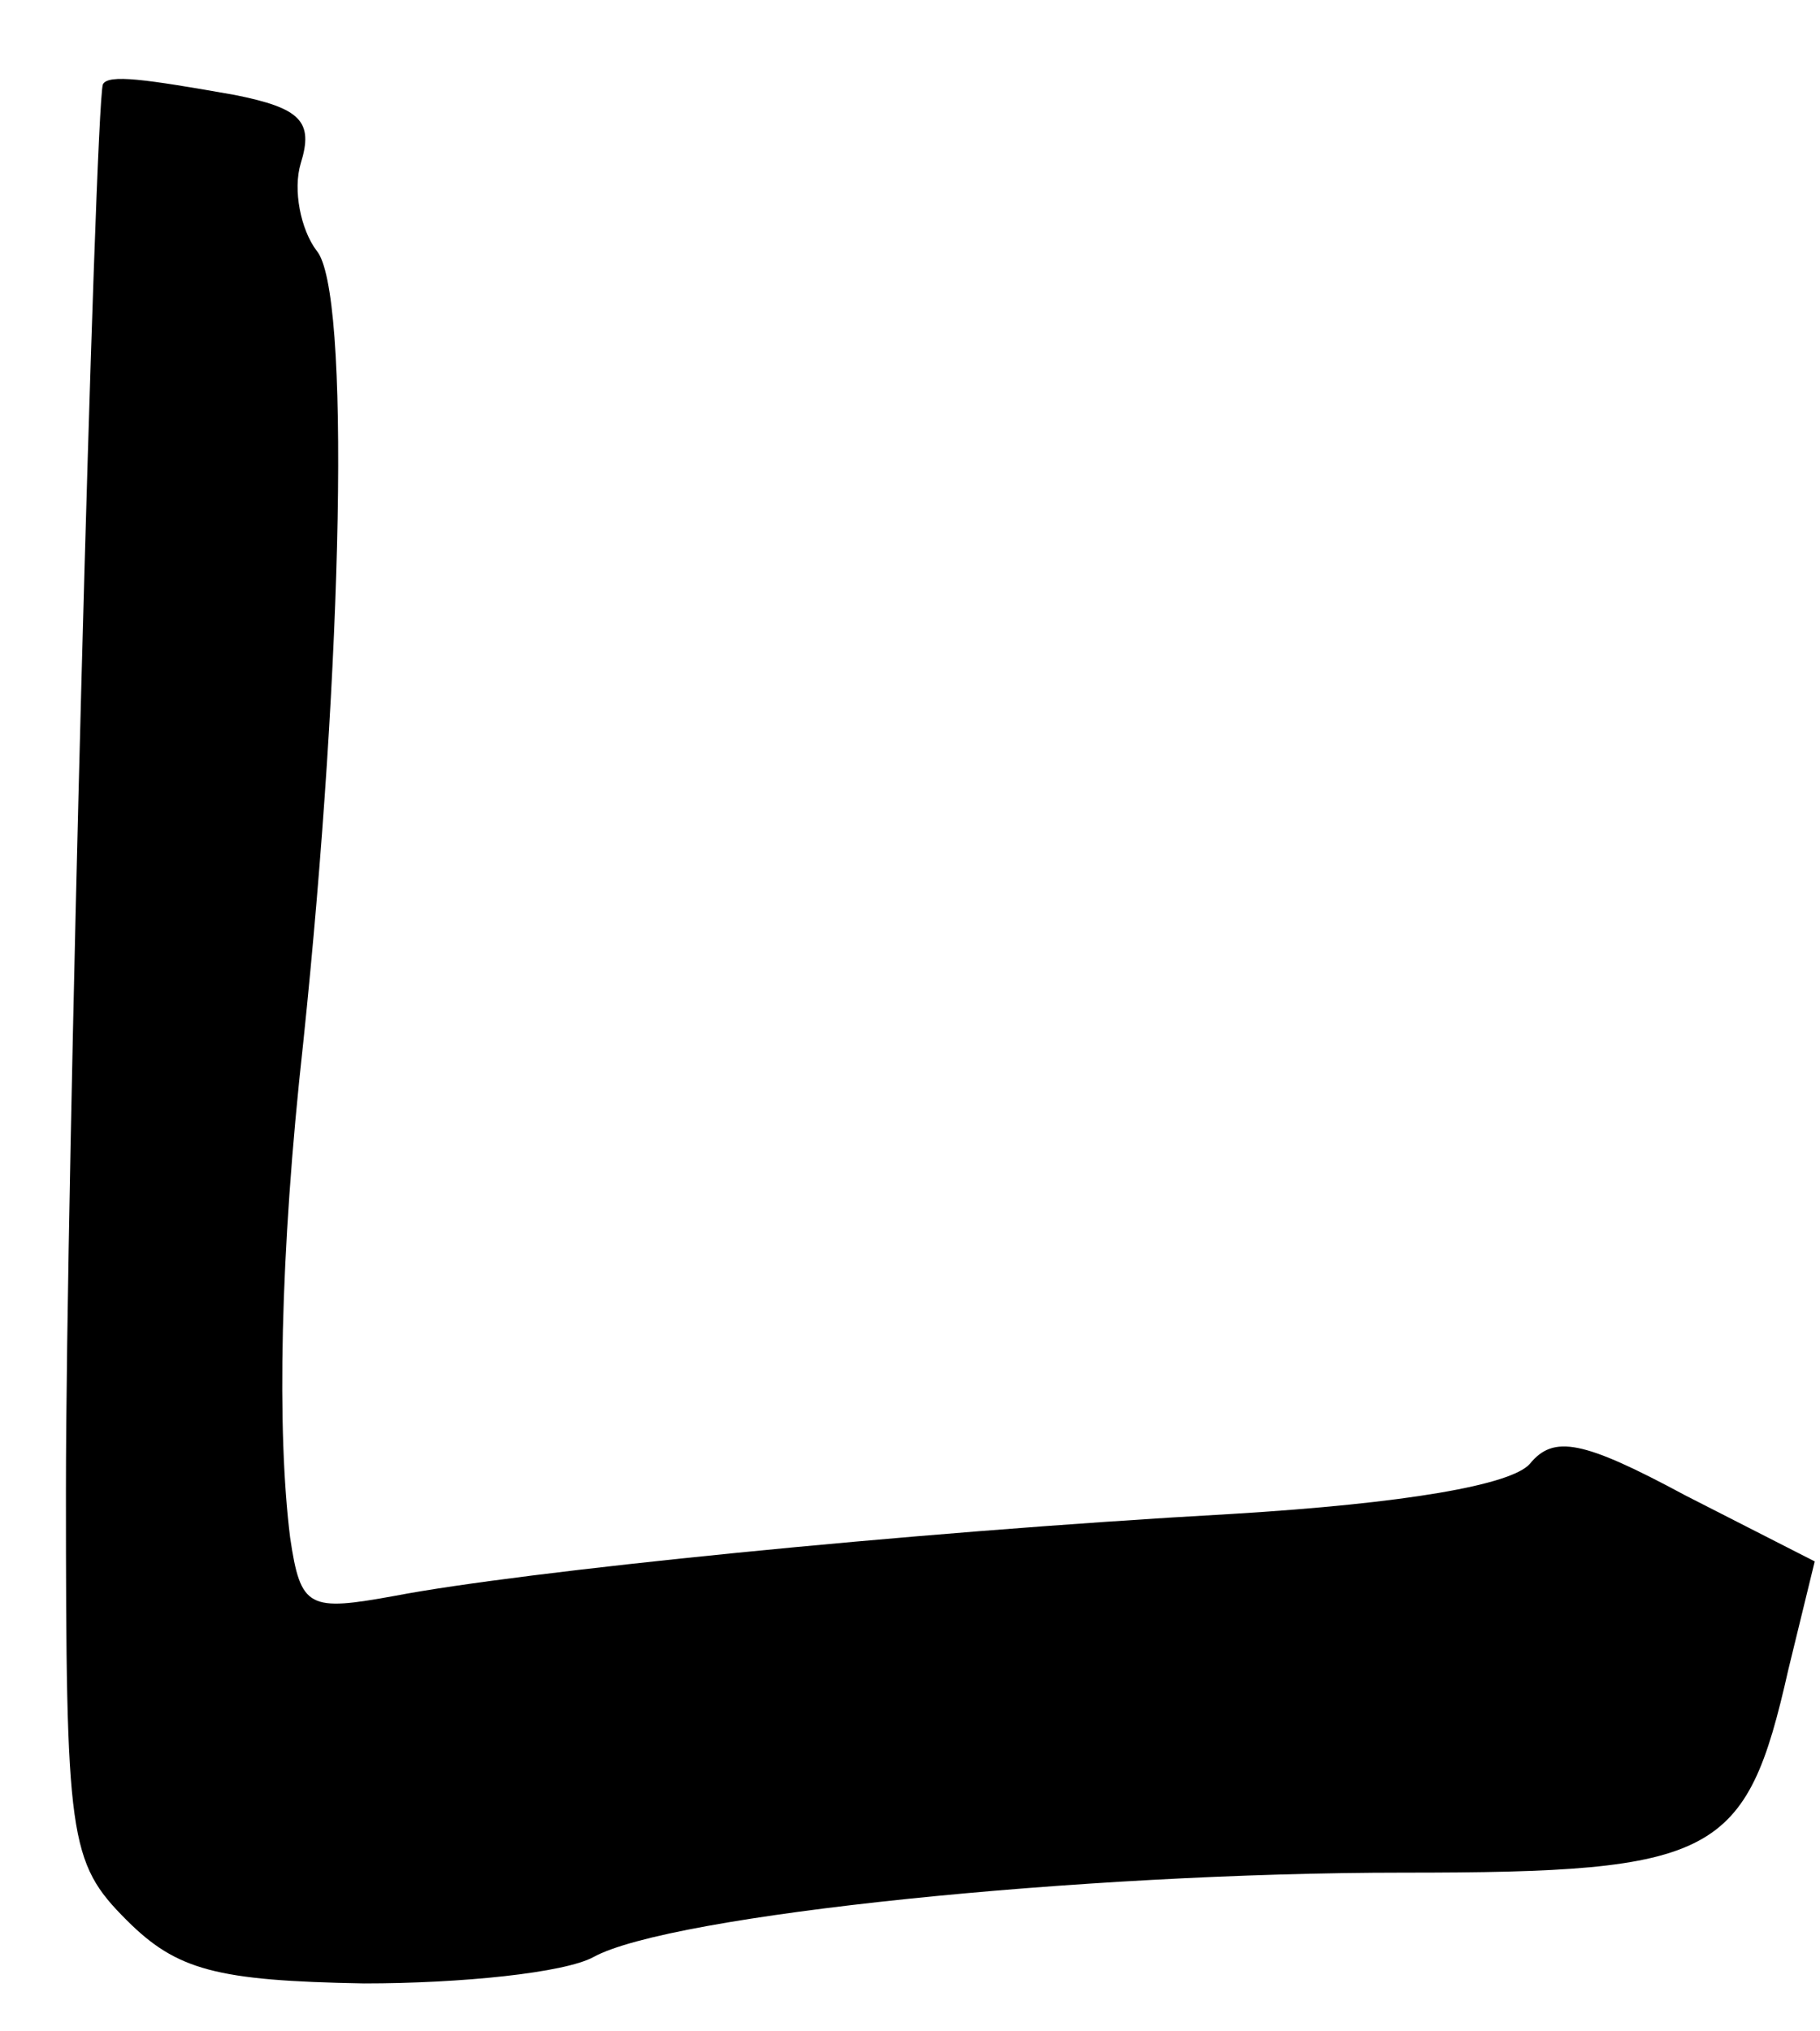 <?xml version="1.0" standalone="no"?>
<!DOCTYPE svg PUBLIC "-//W3C//DTD SVG 20010904//EN"
 "http://www.w3.org/TR/2001/REC-SVG-20010904/DTD/svg10.dtd">
<svg version="1.0" xmlns="http://www.w3.org/2000/svg"
 width="69pt" height="77pt" viewBox="0 0 69 77"
 preserveAspectRatio="xMidYMid meet">
<g transform="translate(0,77) scale(0.1,-0.1)"
fill="#000000" stroke="none">
<path d="M39 738 c-3 -9 -14 -417 -14 -533 0 -132 1 -141 23 -163 19 -19 34
-23 90 -24 37 0 76 4 87 10 29 16 185 32 307 32 119 0 130 6 146 77 l10 41
-49 25 c-39 21 -50 23 -59 12 -7 -8 -47 -15 -113 -19 -125 -7 -270 -22 -317
-31 -33 -6 -36 -5 -40 22 -5 40 -4 107 5 188 15 144 18 285 5 300 -6 8 -9 23
-6 33 5 16 0 21 -25 26 -34 6 -48 8 -50 4z"/>
</g>
</svg>
